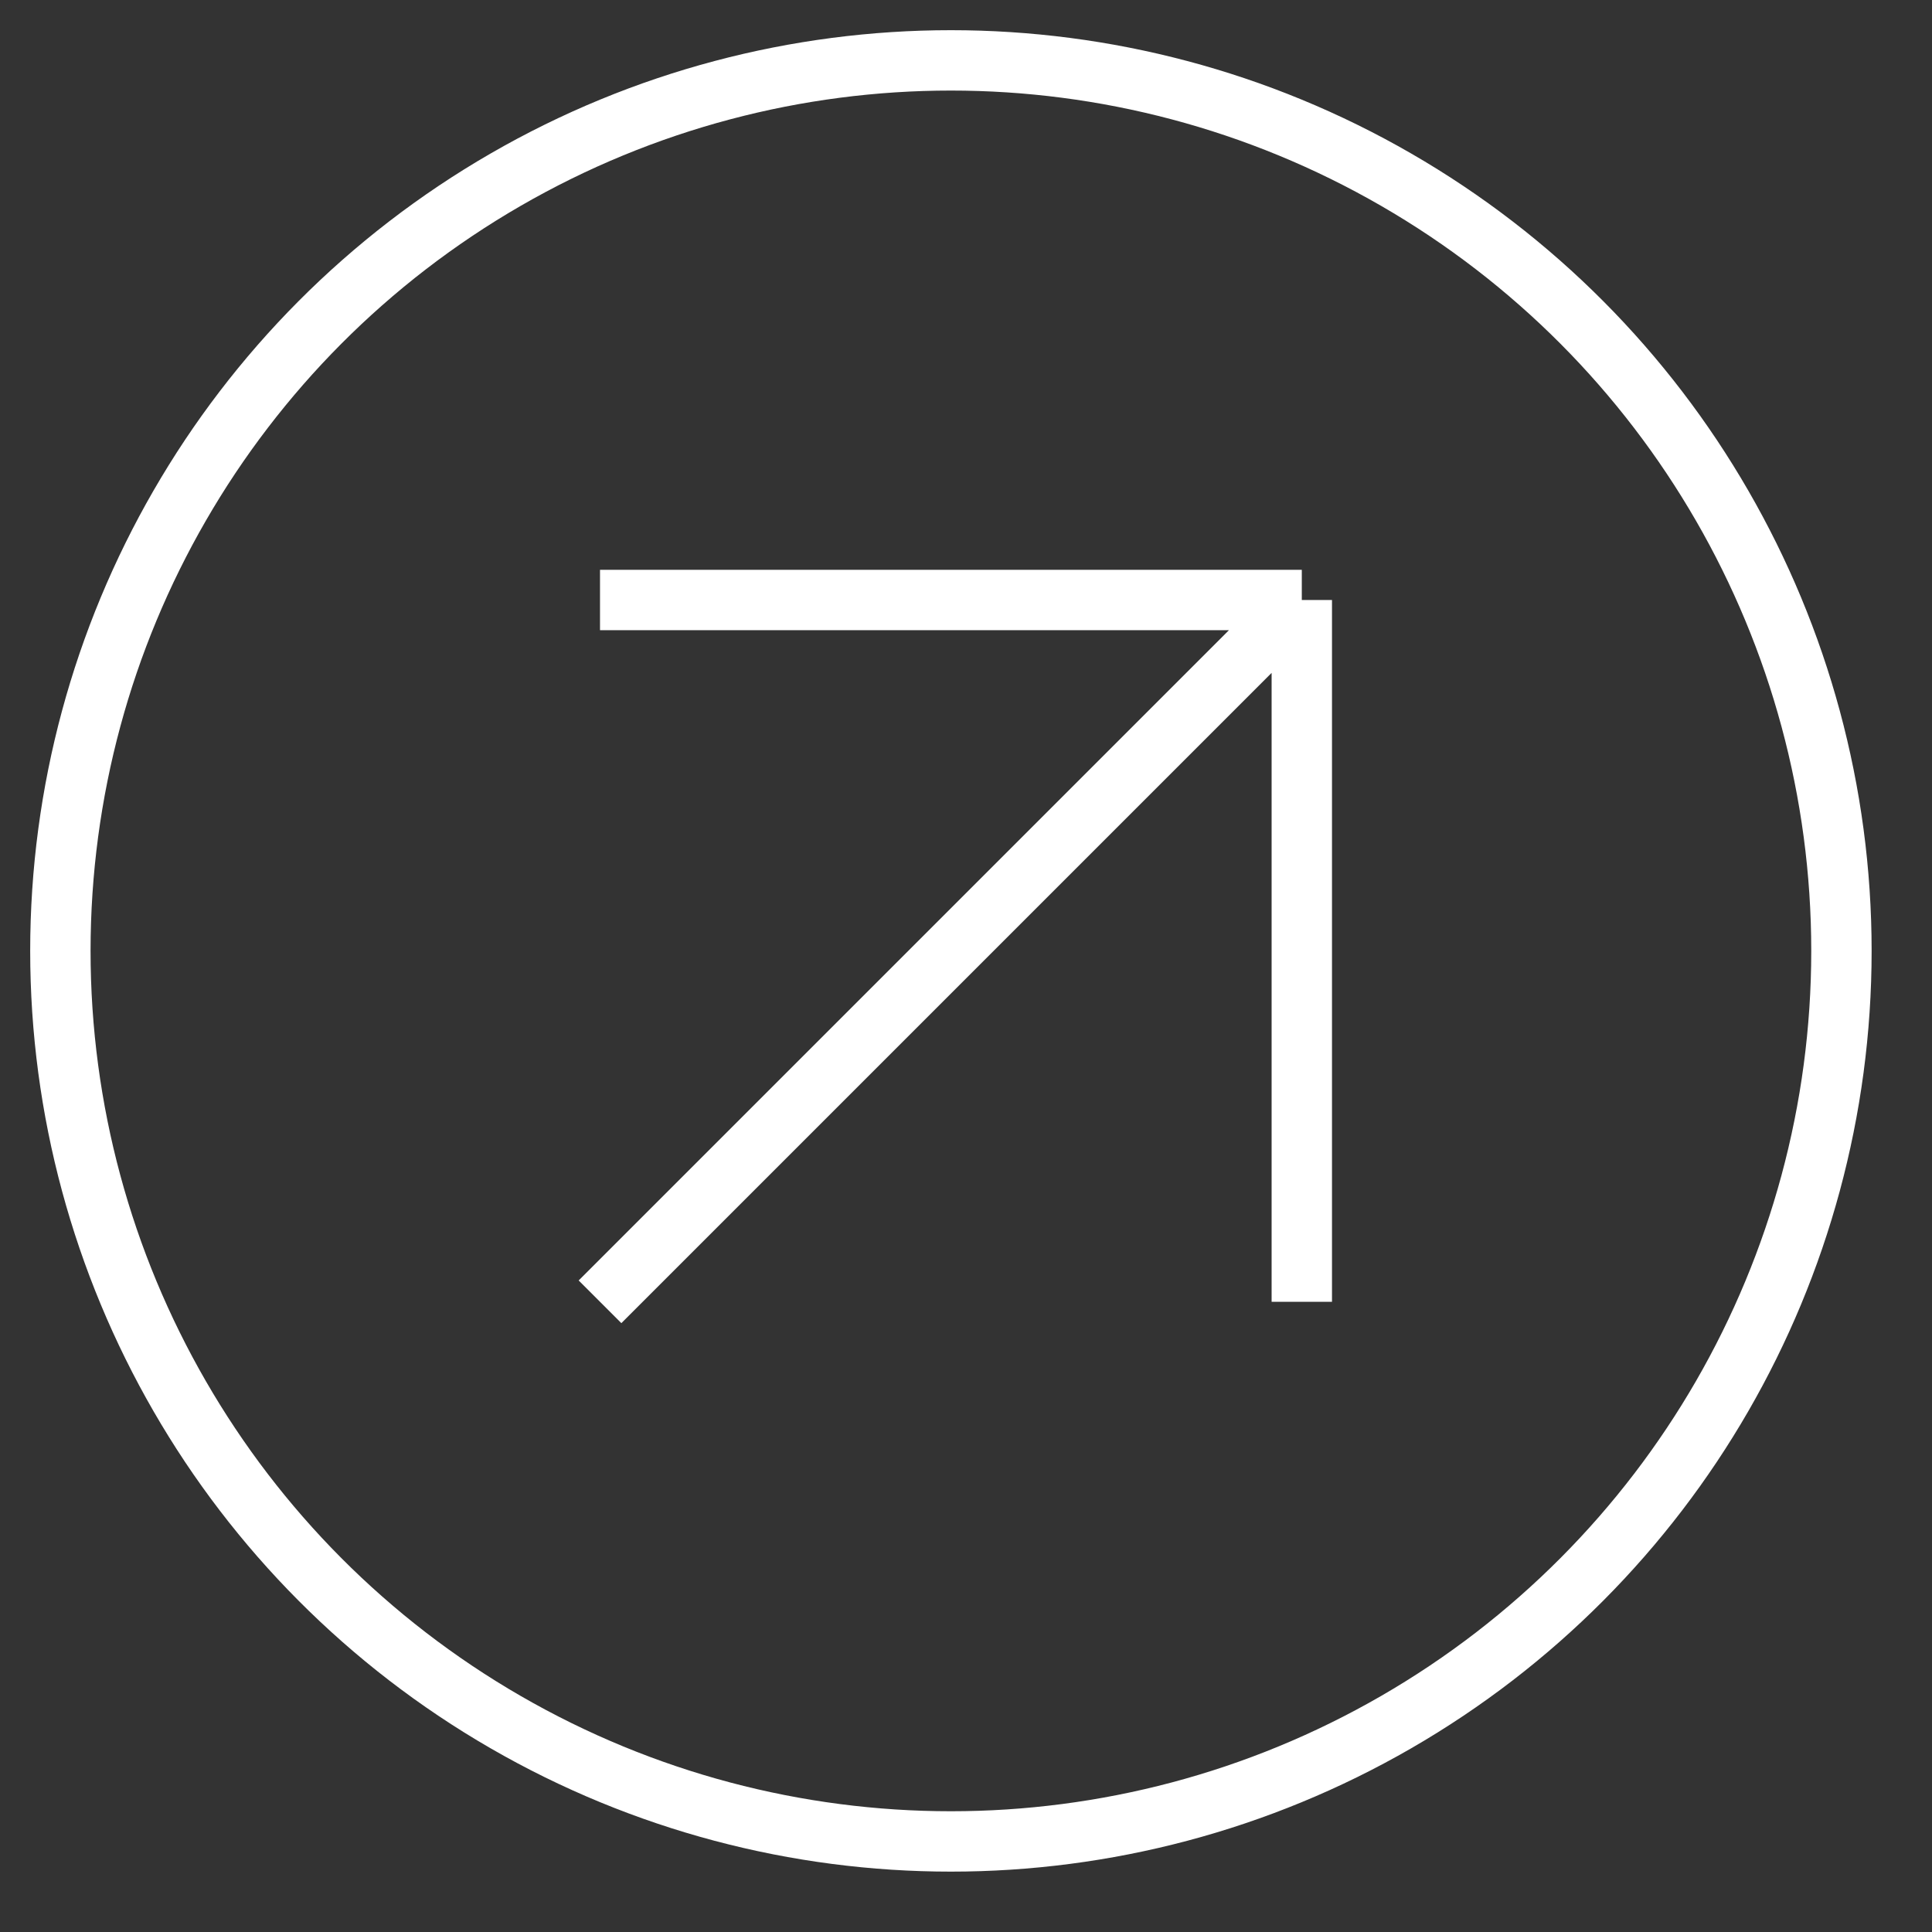 <svg width="32" height="32" viewBox="0 0 32 32" fill="none" xmlns="http://www.w3.org/2000/svg">
<rect x="0" y="0" width="32" height="32" fill="#333333" stroke="none"/>
<circle cx="15.75" cy="15.75" r="14.75" stroke="white" strokeWidth="2"/>
<path d="M9.938 21.562L21.562 9.938M21.562 9.938H9.938M21.562 9.938V21.562" stroke="white" strokeWidth="2" strokeLinecap="round" strokeLinejoin="round"/>
</svg>
